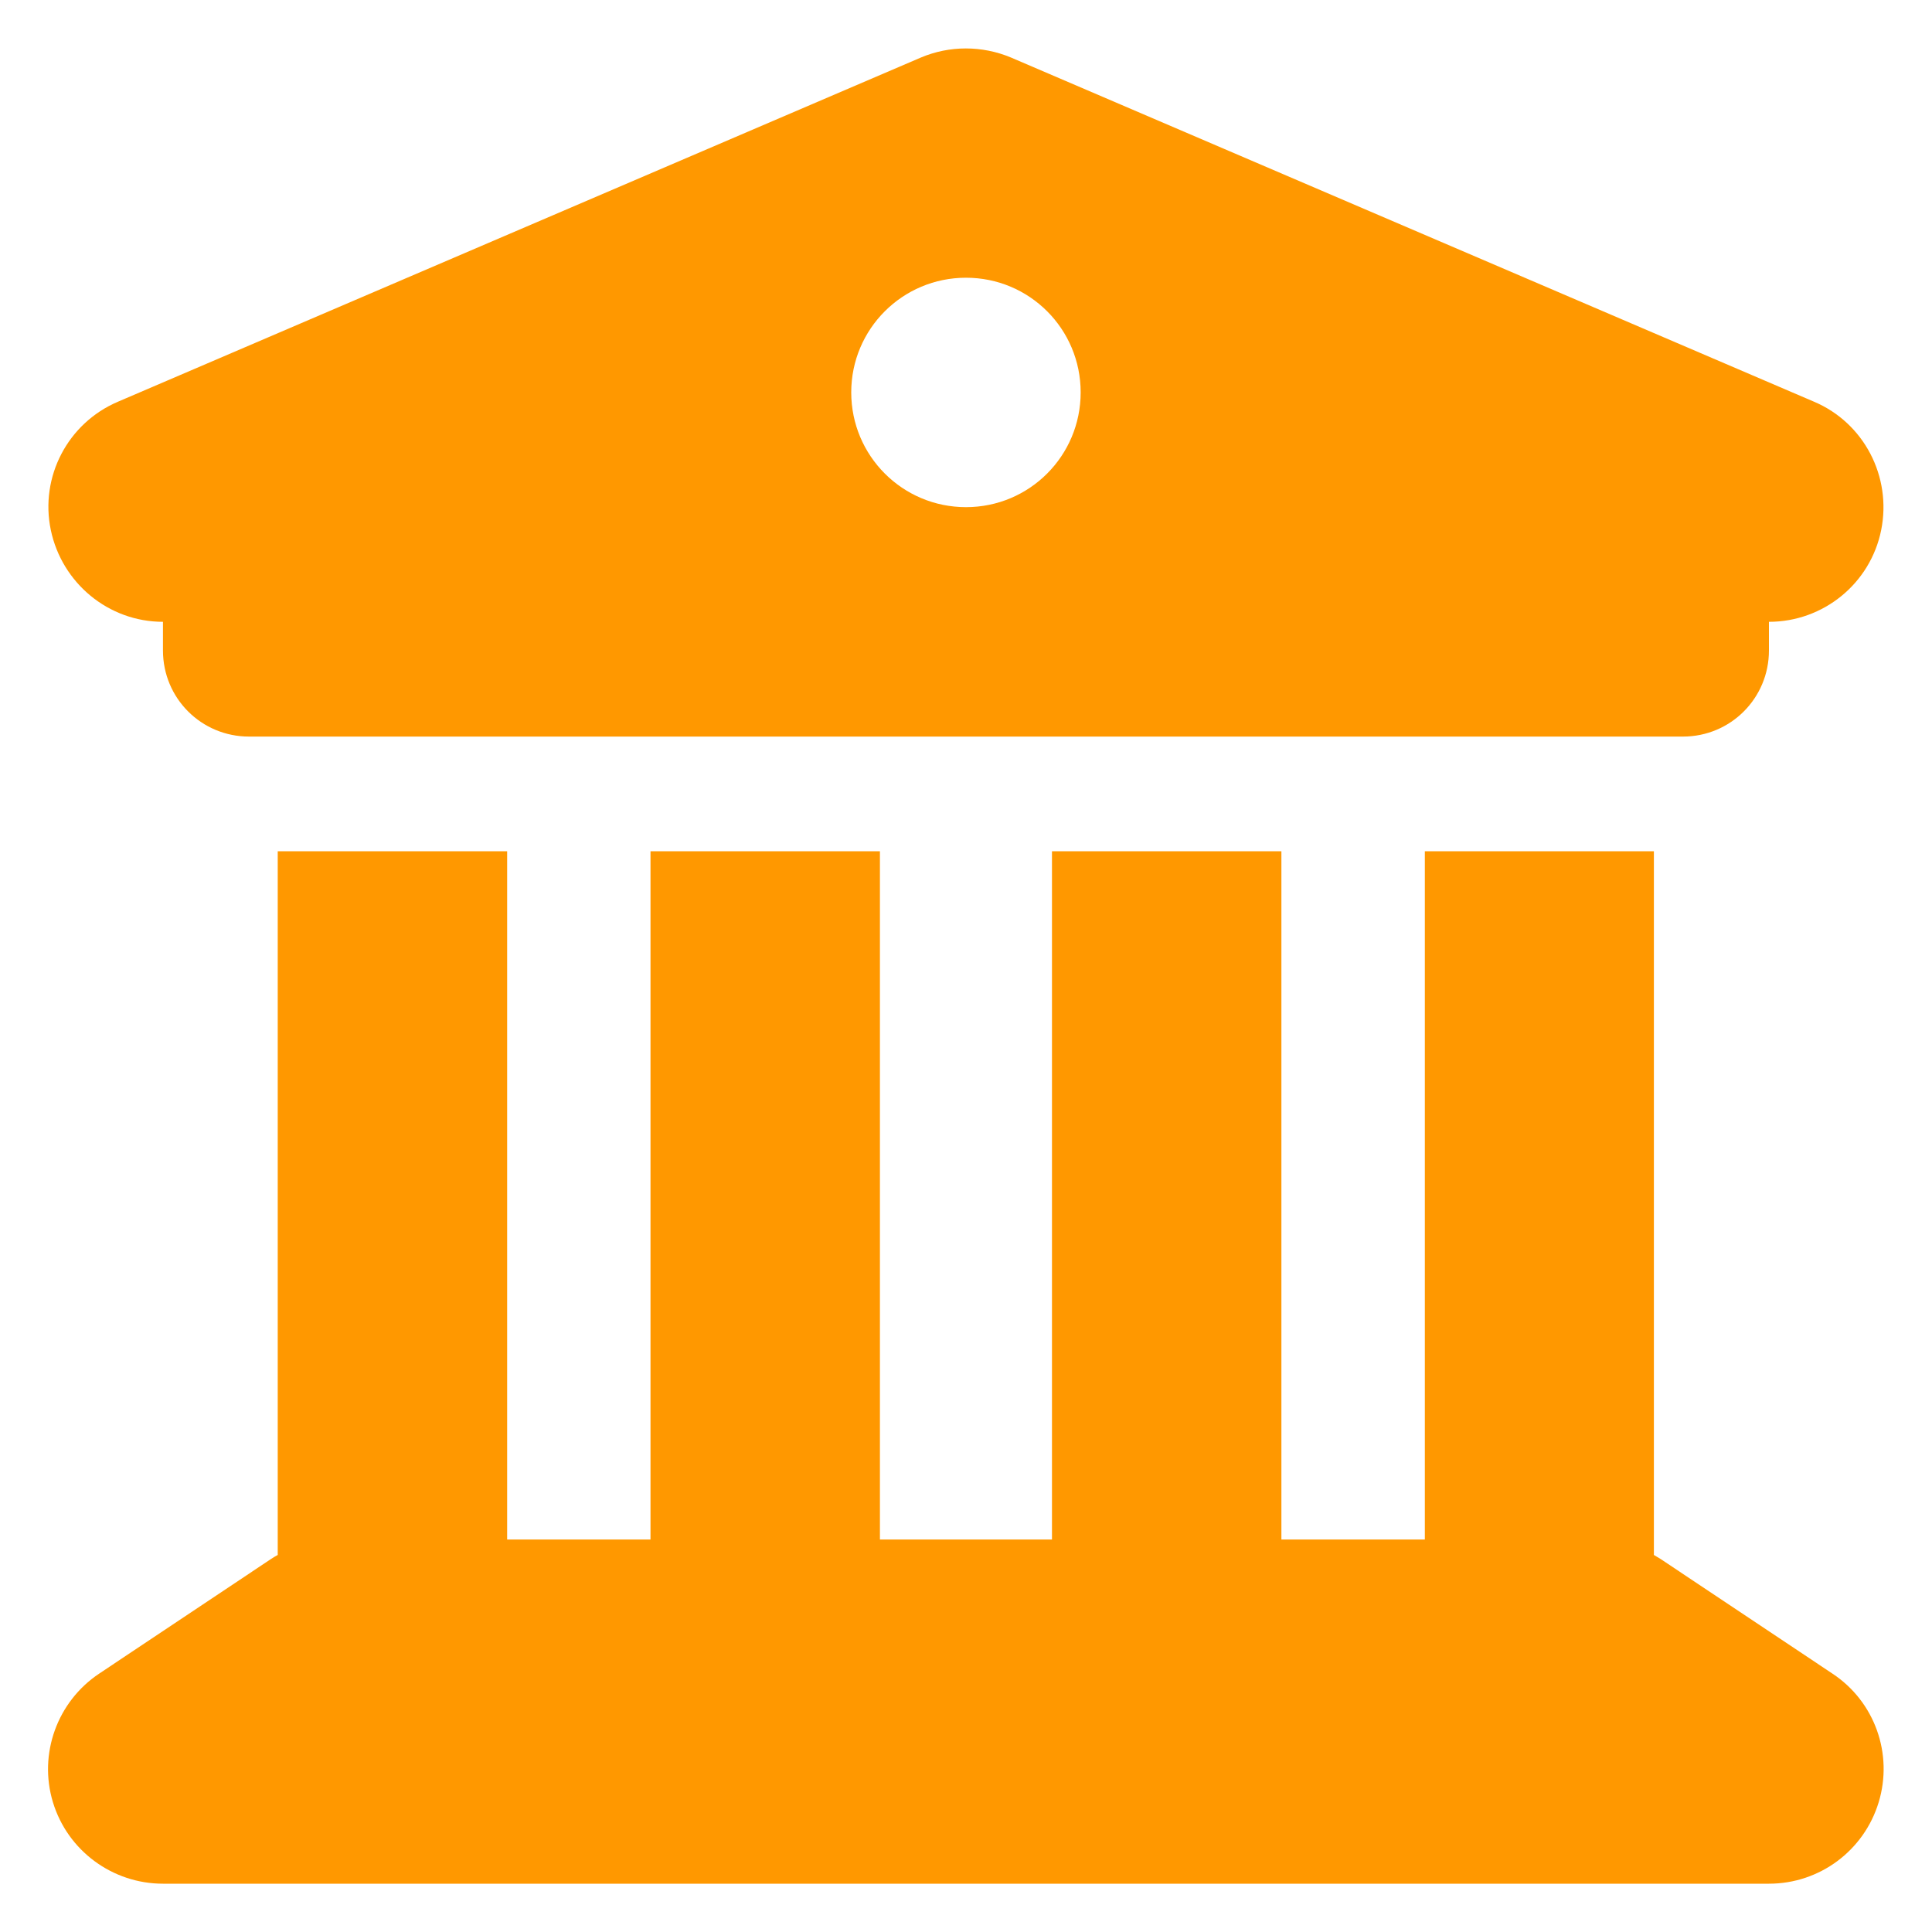<svg width="20" height="20" viewBox="0 0 20 20" fill="none" xmlns="http://www.w3.org/2000/svg">
<g clip-path="url(#clip0_185_610)">
<path d="M9.532 0.596L1.22 4.159C0.7 4.381 0.411 4.938 0.526 5.487C0.641 6.036 1.123 6.437 1.687 6.437V6.734C1.687 7.228 2.084 7.625 2.578 7.625H17.422C17.915 7.625 18.312 7.228 18.312 6.734V6.437C18.876 6.437 19.363 6.04 19.474 5.487C19.585 4.934 19.296 4.378 18.78 4.159L10.467 0.596C10.167 0.47 9.829 0.47 9.532 0.596ZM5.25 8.812H2.875V16.097C2.853 16.108 2.83 16.123 2.808 16.137L1.027 17.325C0.593 17.614 0.396 18.156 0.548 18.657C0.7 19.158 1.164 19.5 1.687 19.5H18.312C18.836 19.5 19.296 19.158 19.448 18.657C19.6 18.156 19.407 17.614 18.969 17.325L17.188 16.137C17.166 16.123 17.143 16.111 17.121 16.097V8.812H14.75V15.937H13.265V8.812H10.89V15.937H9.109V8.812H6.734V15.937H5.25V8.812ZM10 5.25C9.343 5.25 8.812 4.719 8.812 4.062C8.812 3.405 9.343 2.875 10 2.875C10.657 2.875 11.187 3.405 11.187 4.062C11.187 4.719 10.657 5.25 10 5.25Z" fill="#FF9800"/>
</g>
<defs>
<clipPath id="clip0_185_610">
<rect width="19" height="19" fill="white" transform="translate(0.5 0.5)"/>
</clipPath>
</defs>
</svg>
